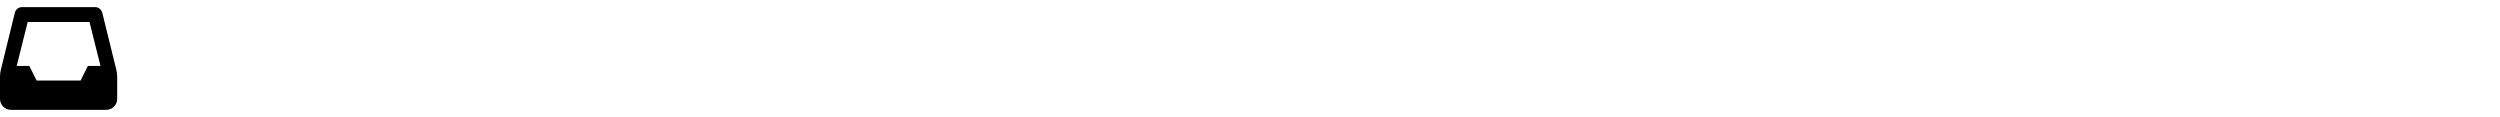 <svg x="15" y="8" preserveAspectRatio="xMinYMin meet" height="24" xmlns="http://www.w3.org/2000/svg" viewBox="0 0 512 512"><!--! Font Awesome Free 6.1.1 by @fontawesome - https://fontawesome.com License - https://fontawesome.com/license/free (Icons: CC BY 4.0, Fonts: SIL OFL 1.1, Code: MIT License) Copyright 2022 Fonticons, Inc. --><path d="M447 56.25C443.5 42 430.7 31.1 416 31.1H96c-14.69 0-27.47 10-31.03 24.25L3.715 304.9C1.247 314.9 0 325.2 0 335.5v96.47c0 26.51 21.49 48 48 48h416c26.51 0 48-21.49 48-48v-96.47c0-10.32-1.247-20.6-3.715-30.61L447 56.25zM352 352H160L128 288H72.97L121 96h270l48.03 192H384L352 352z"/></svg>